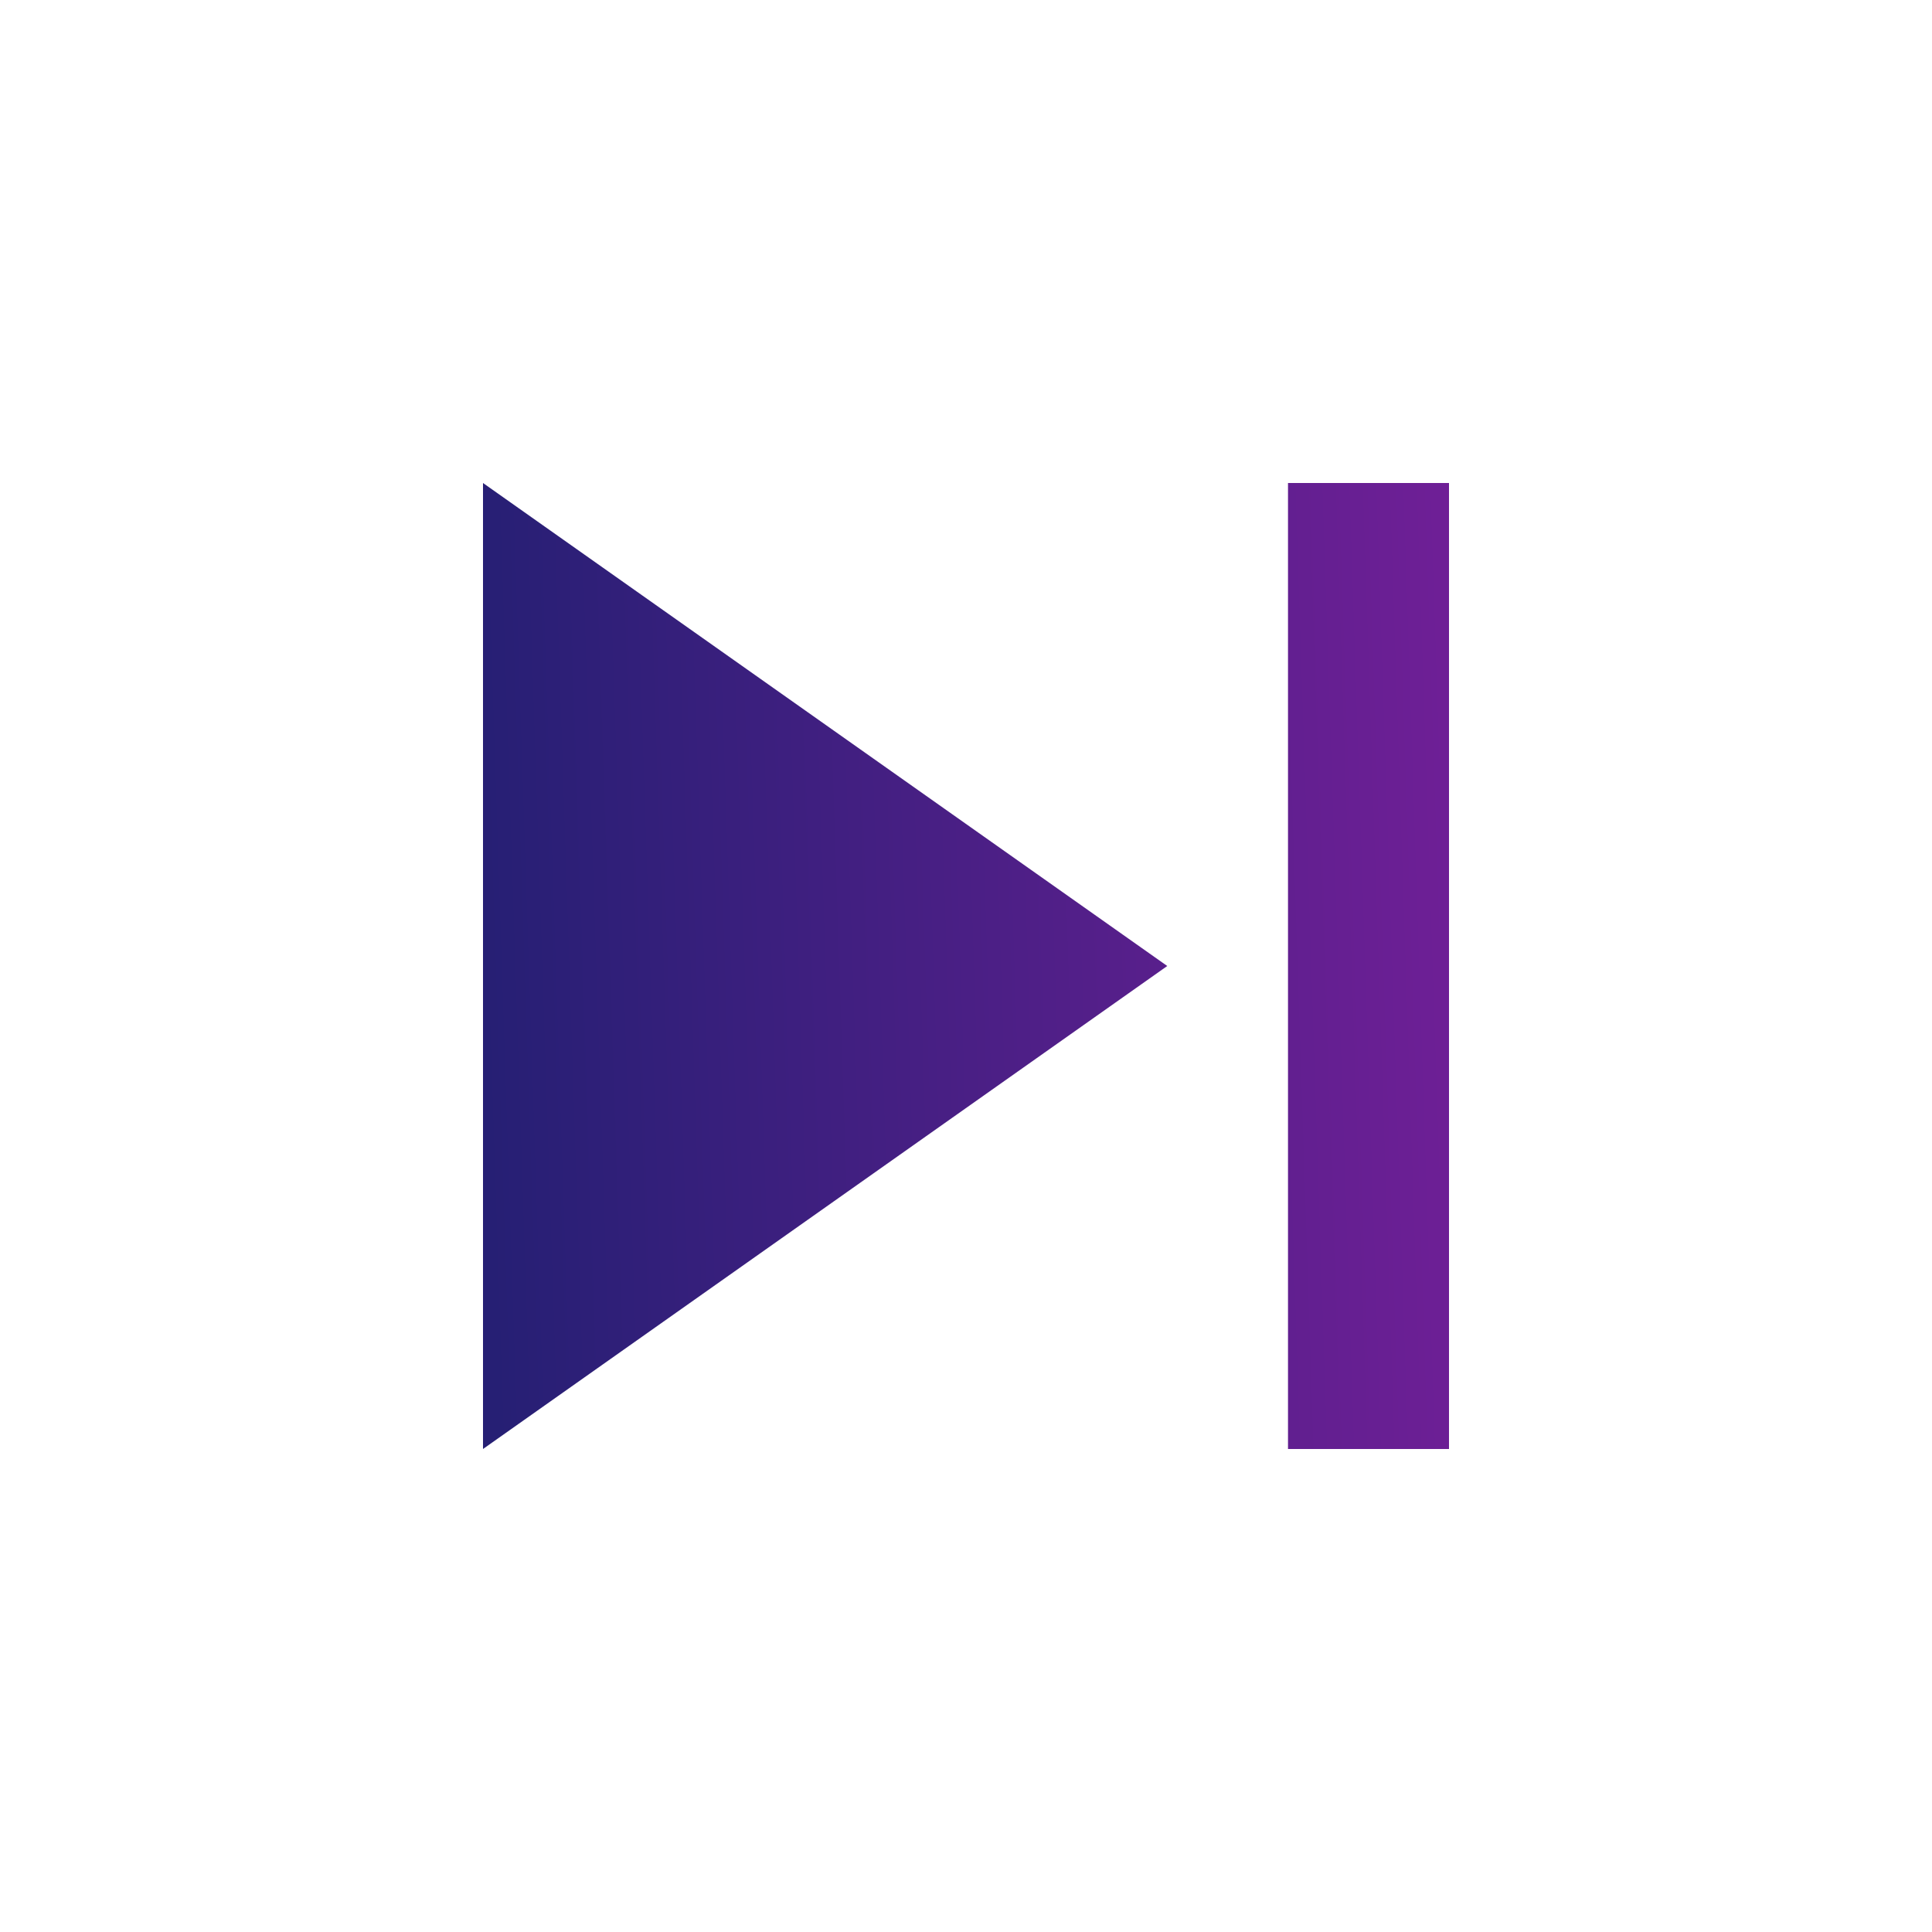 <svg width="24" height="24" viewBox="0 0 24 24" fill="none" xmlns="http://www.w3.org/2000/svg">
<path d="M18 18H16V6H18V18ZM6 18V6L14.5 12L6 18Z" fill="url(#paint0_linear)"/>
<defs>
<linearGradient id="paint0_linear" x1="6" y1="12.48" x2="20.56" y2="12" gradientUnits="userSpaceOnUse">
<stop stop-color="#261F74"/>
<stop offset="1" stop-color="#7D1F9D"/>
</linearGradient>
</defs>
</svg>
